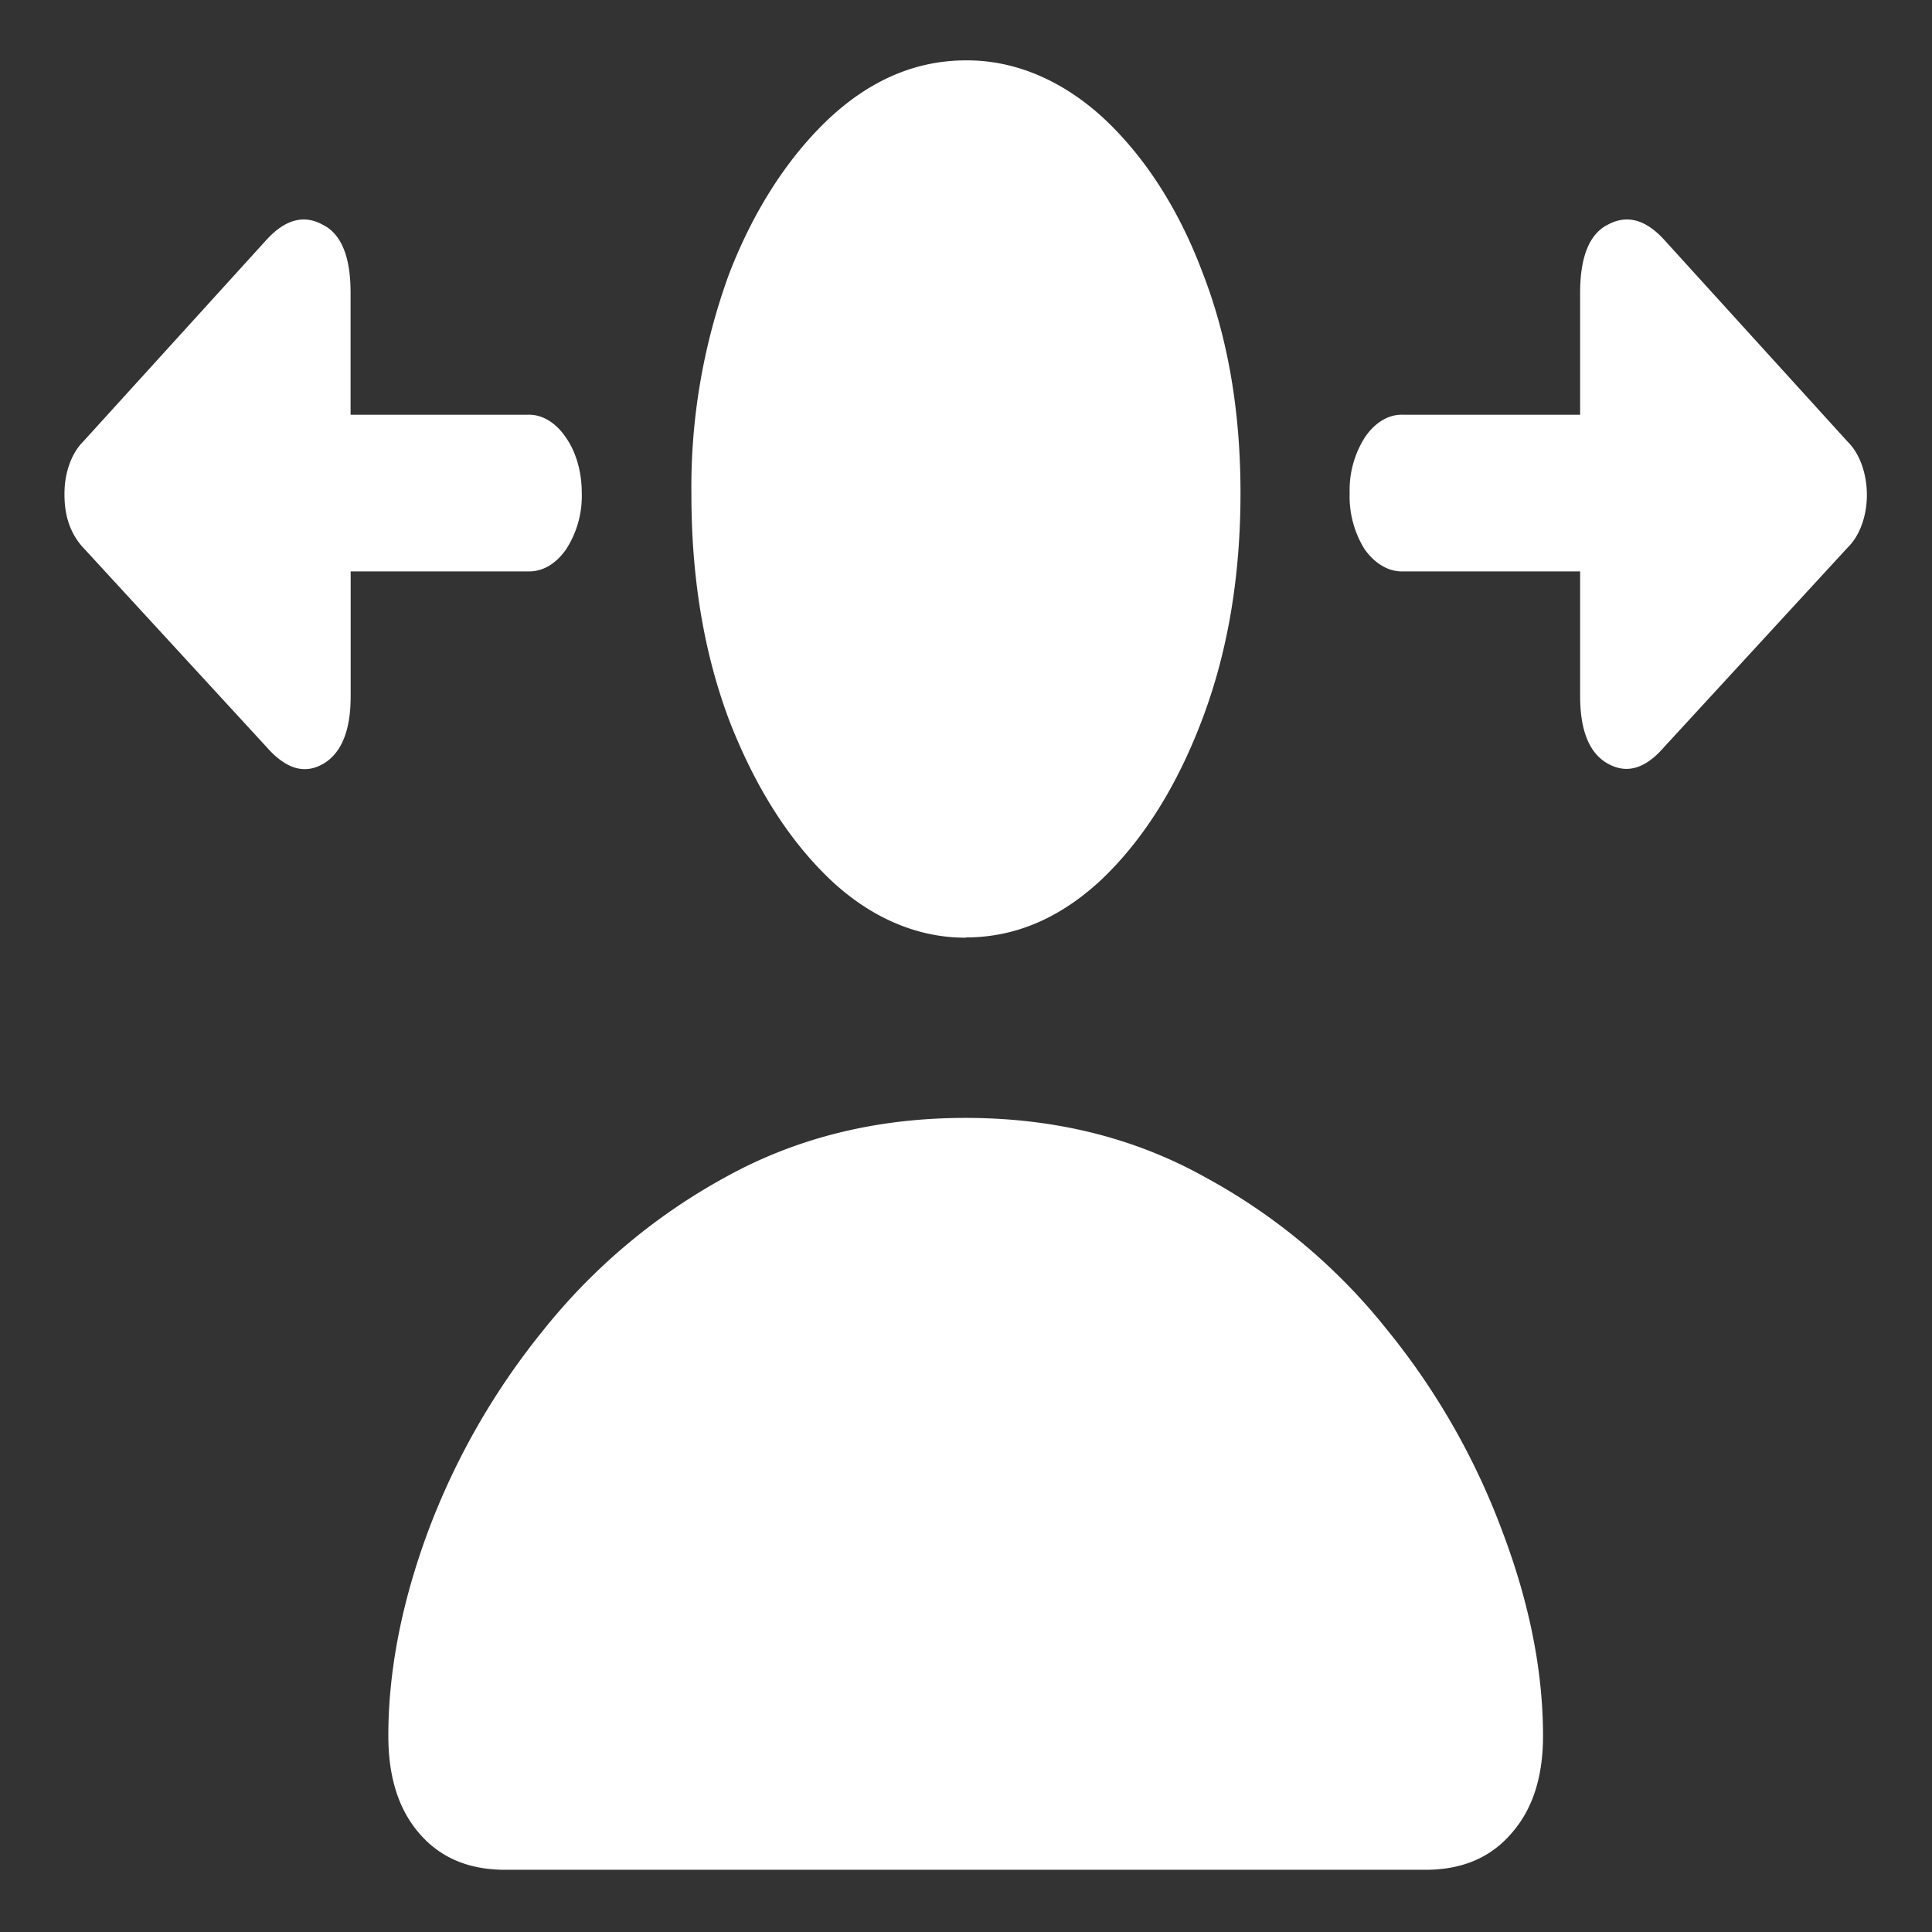 <svg xmlns="http://www.w3.org/2000/svg" width="24" height="24"><rect width="100%" height="100%" fill="#333333" stroke="none"/><path style="stroke:none;fill-rule:nonzero;fill:#fff;fill-opacity:1" d="m1.031 6.8 2.285 2.485c.239.27.47.336.7.203.226-.133.34-.414.34-.836V7.098h2.199c.18.007.351-.09.48-.278a1.22 1.22 0 0 0 .192-.695c0-.262-.07-.508-.196-.688-.125-.187-.297-.292-.476-.285h-2.2V3.637c0-.453-.117-.735-.351-.848-.23-.125-.461-.062-.688.184L1.031 5.488c-.148.149-.234.399-.23.66 0 .27.078.485.23.653Zm15.735-.675a1.24 1.24 0 0 0 .187.7c.129.179.3.28.477.273h2.199v1.55c0 .426.113.707.34.836.234.133.465.07.699-.199l2.285-2.484c.149-.145.238-.39.238-.653 0-.265-.09-.515-.238-.66l-2.285-2.515c-.227-.246-.457-.309-.691-.184-.23.113-.348.395-.348.848v1.515h-2.2c-.175-.007-.347.094-.472.278a1.22 1.22 0 0 0-.191.695ZM6.273 23.227h11.438c.453 0 .809-.153 1.066-.454.258-.293.391-.691.391-1.21 0-.801-.168-1.649-.504-2.536a8.83 8.83 0 0 0-1.43-2.504 7.374 7.374 0 0 0-2.261-1.898c-.88-.492-1.875-.738-2.98-.738-1.102 0-2.098.246-2.985.738a7.499 7.499 0 0 0-2.258 1.898 8.938 8.938 0 0 0-1.434 2.504c-.328.887-.492 1.735-.492 2.535 0 .52.13.918.383 1.211.258.301.61.454 1.066.454ZM12 11.645c.61 0 1.172-.239 1.688-.723.515-.492.933-1.156 1.246-1.985.316-.832.476-1.773.476-2.812 0-1.027-.16-1.945-.476-2.75-.297-.79-.727-1.45-1.246-1.926C13.18.99 12.598.746 12 .75c-.61 0-1.172.234-1.688.71-.519.485-.949 1.15-1.253 1.938a7.692 7.692 0 0 0-.47 2.75c0 1.036.157 1.97.47 2.801.32.824.738 1.485 1.254 1.977.503.476 1.09.726 1.687.722Zm0 0"/></svg>